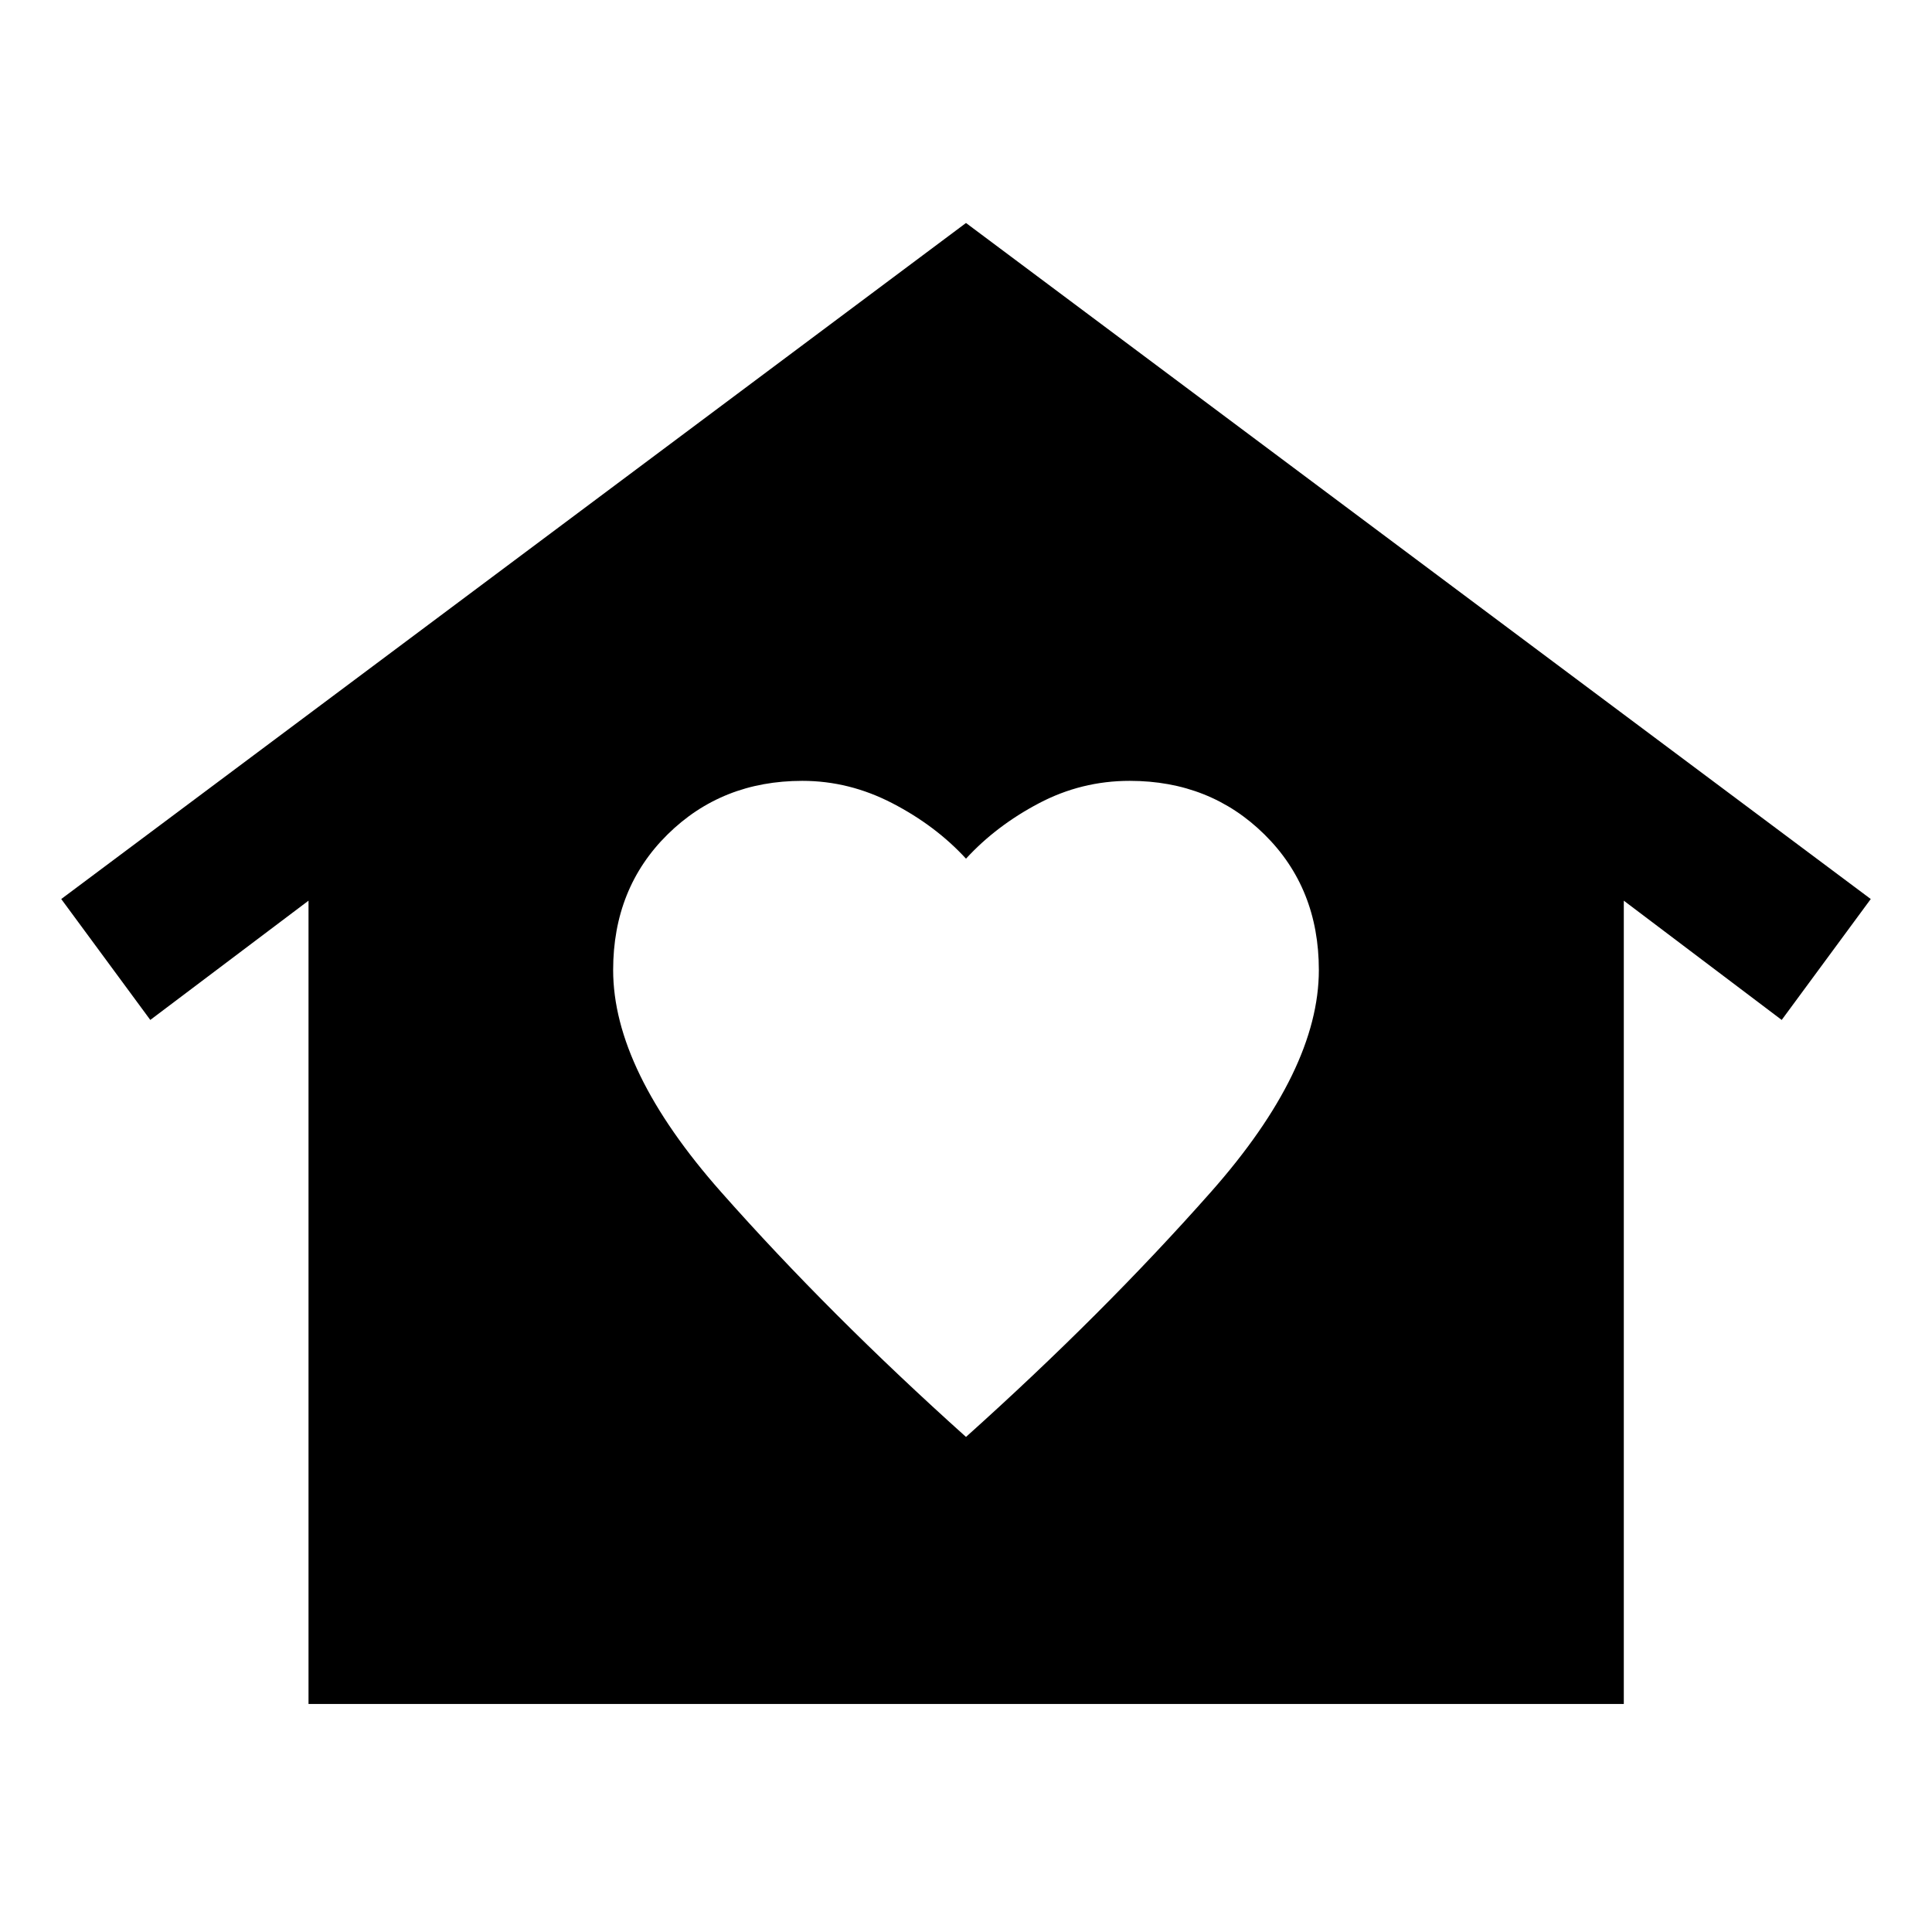 <svg xmlns="http://www.w3.org/2000/svg" height="40" viewBox="0 -960 960 960" width="40"><path d="m480-849.2 449.57 335.92-44.25 60.08-78.46-59.26v399.16H153.3v-399.16L74.68-453.2l-44.25-60.08L480-849.2ZM304.67-478q0 49.67 53.66 110.33Q412-307 480-246q68-61 121.67-121.67 53.66-60.66 53.66-110.33 0-40.67-27-67.33-27-26.67-67-26.67-24 0-45.16 11.17Q495-549.67 480-533.33q-15-16.34-36.5-27.5Q422-572 398.67-572q-40 0-67 26.67-27 26.66-27 67.33Z"/></svg>
